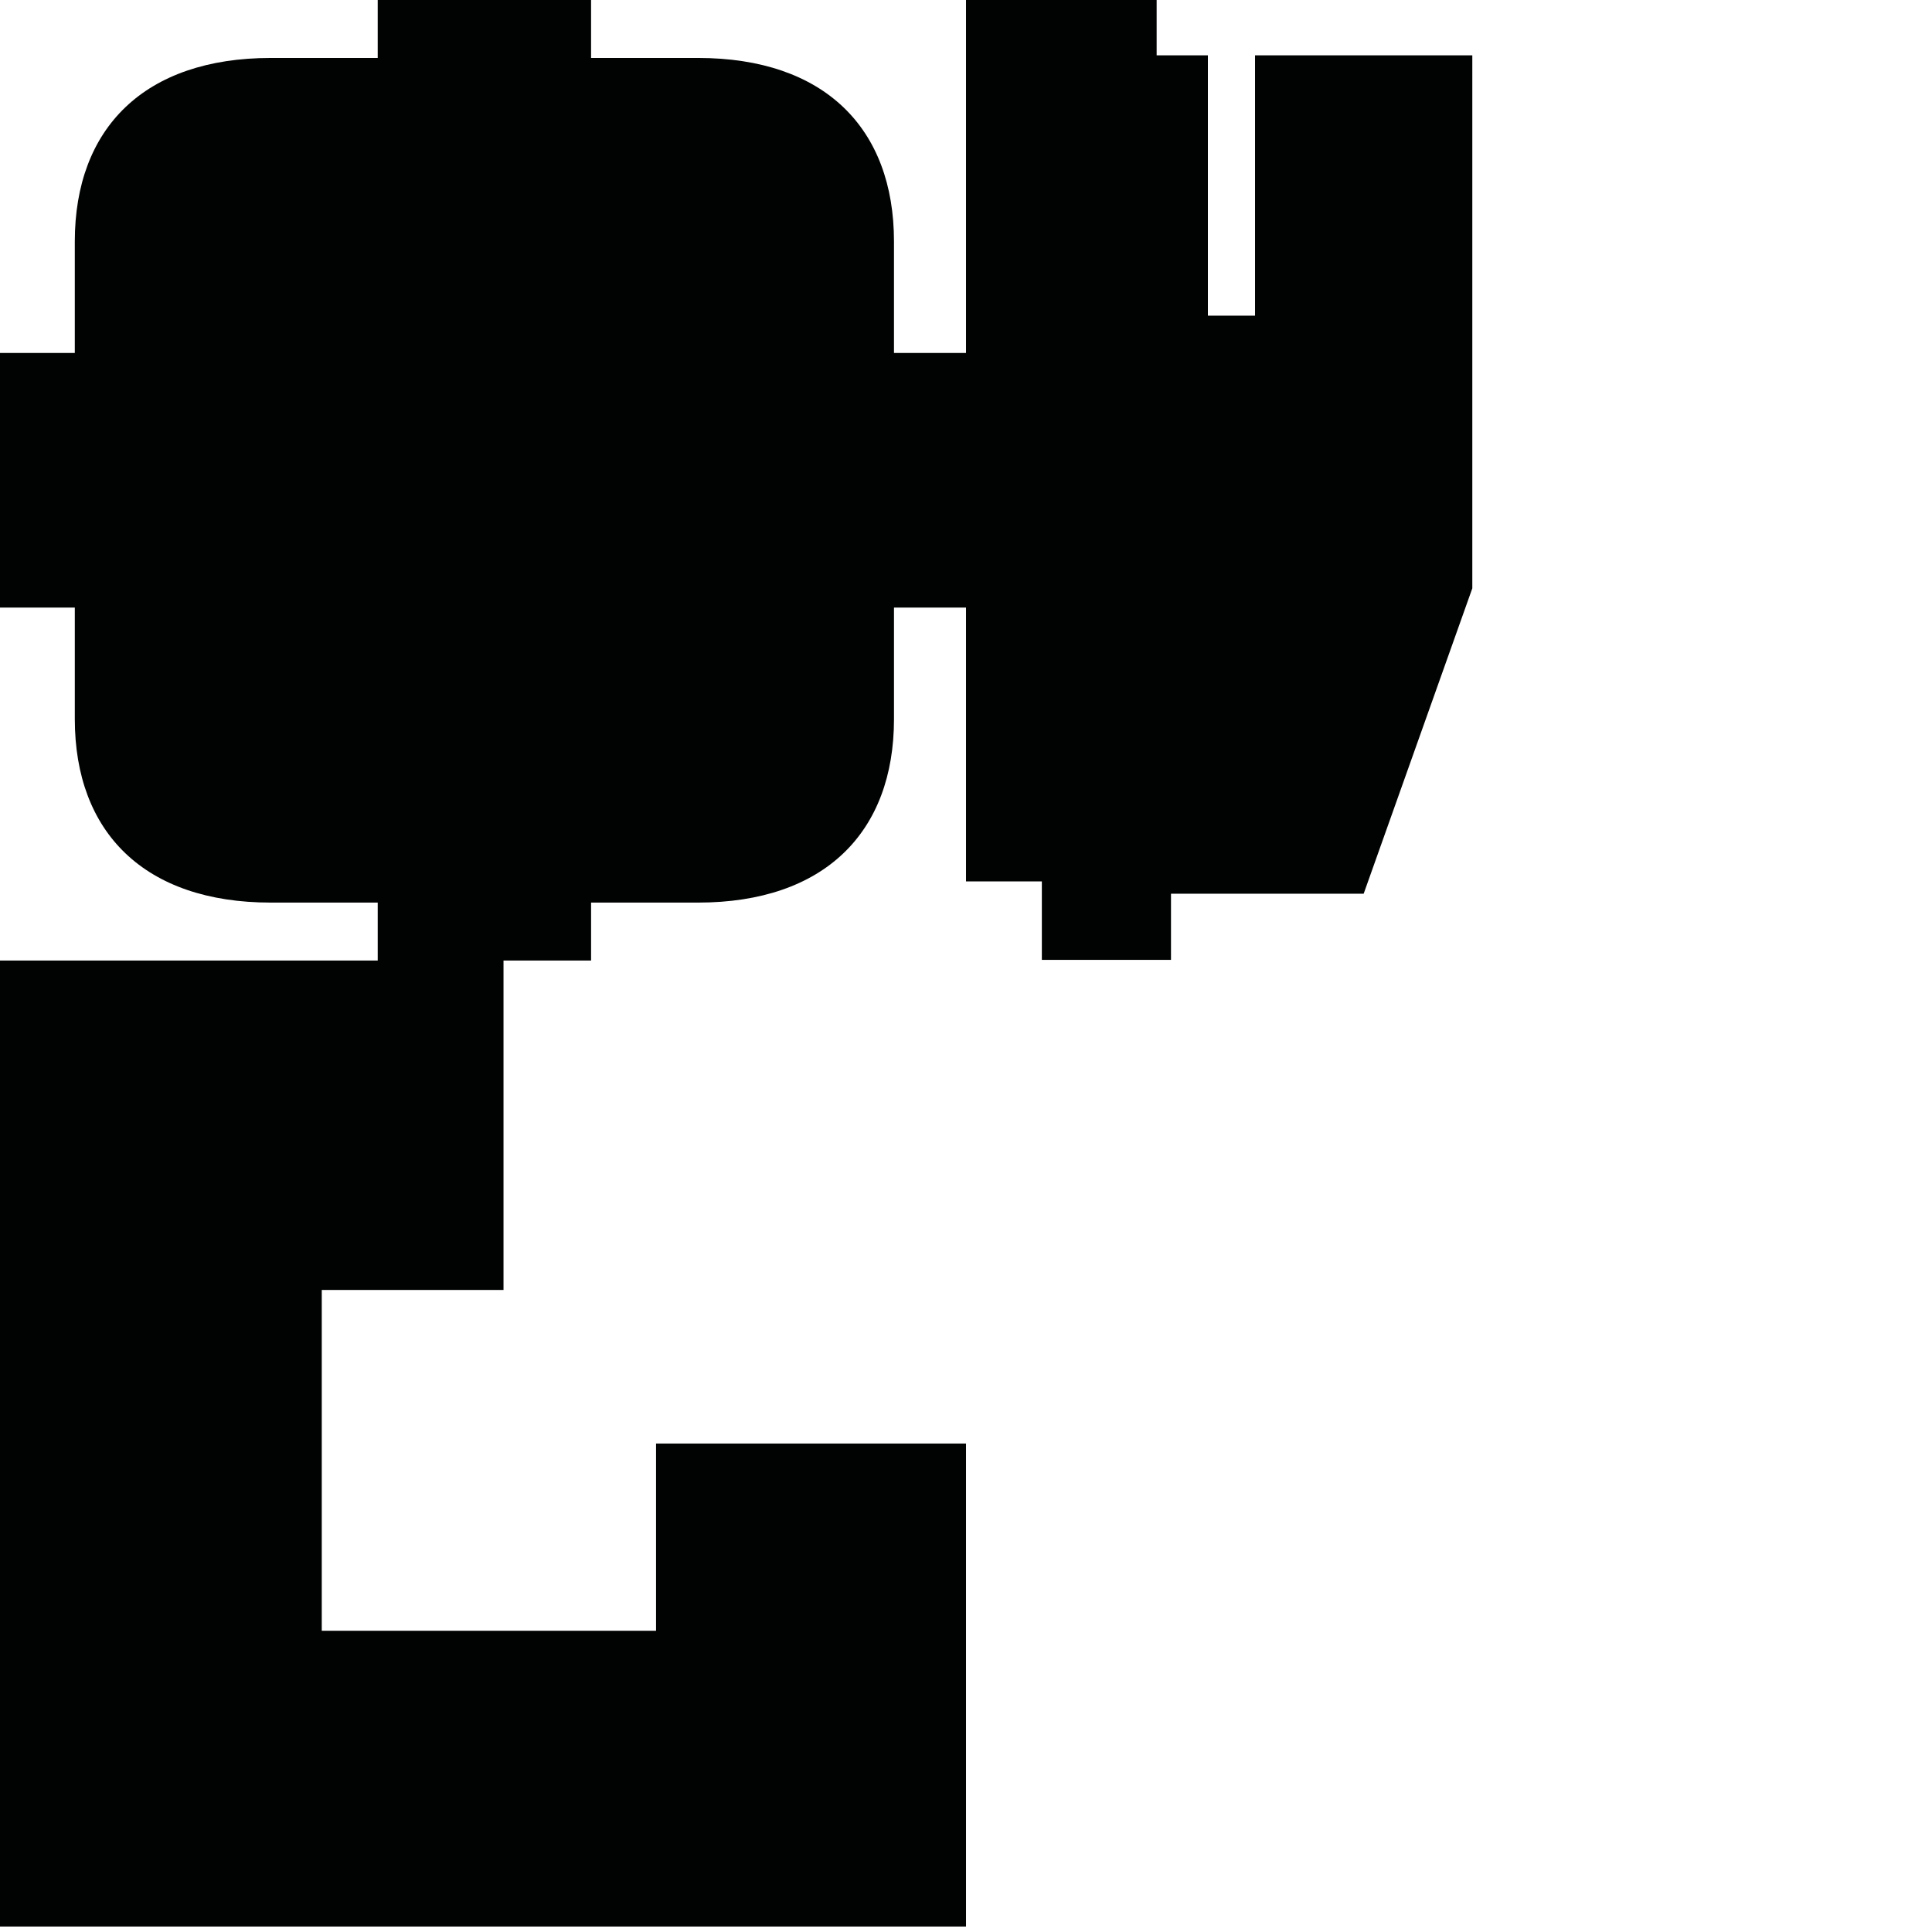 <?xml version="1.0" encoding="utf-8"?>
<!-- Generator: Adobe Illustrator 16.0.0, SVG Export Plug-In . SVG Version: 6.00 Build 0)  -->
<!DOCTYPE svg PUBLIC "-//W3C//DTD SVG 1.1//EN" "http://www.w3.org/Graphics/SVG/1.1/DTD/svg11.dtd">
<svg version="1.1" id="Calque_1" xmlns="http://www.w3.org/2000/svg" xmlns:xlink="http://www.w3.org/1999/xlink" x="0px" y="0px"
	 width="1190.551px" height="1190.551px" viewBox="0 0 1190.551 1190.551" enable-background="new 0 0 1190.551 1190.551"
	 xml:space="preserve">
<path fill="#010202" d="M773.386,34.106v160.421h-29.055V34.106h-31.577V0H595.28v217.503h-44.381c0,0,0-43.961,0-68.713
	c0-69.798-42.896-113.081-120.808-113.081h-65.855V0H299.31h-1.624H232.76v35.709h-65.854c-77.911,0-120.809,43.281-120.809,113.079
	c0,24.754,0,68.713,0,68.713H0v77.369v2.167v77.366h46.1c0,0,0,43.964,0,68.716c0,69.798,42.896,113.083,120.809,113.083h65.854
	v35.706H0v595.28H595.28V889.55h-191v115.358h-206v-210h112V591.909h53.959v-35.707h65.855c77.911,0,120.808-43.285,120.808-113.083
	c0-24.752,0-68.716,0-68.716h44.378v168.755h46.737v48.353h79.58v-40.774h118.734l66.948-188.21V34.106H773.386z"/>
</svg>
